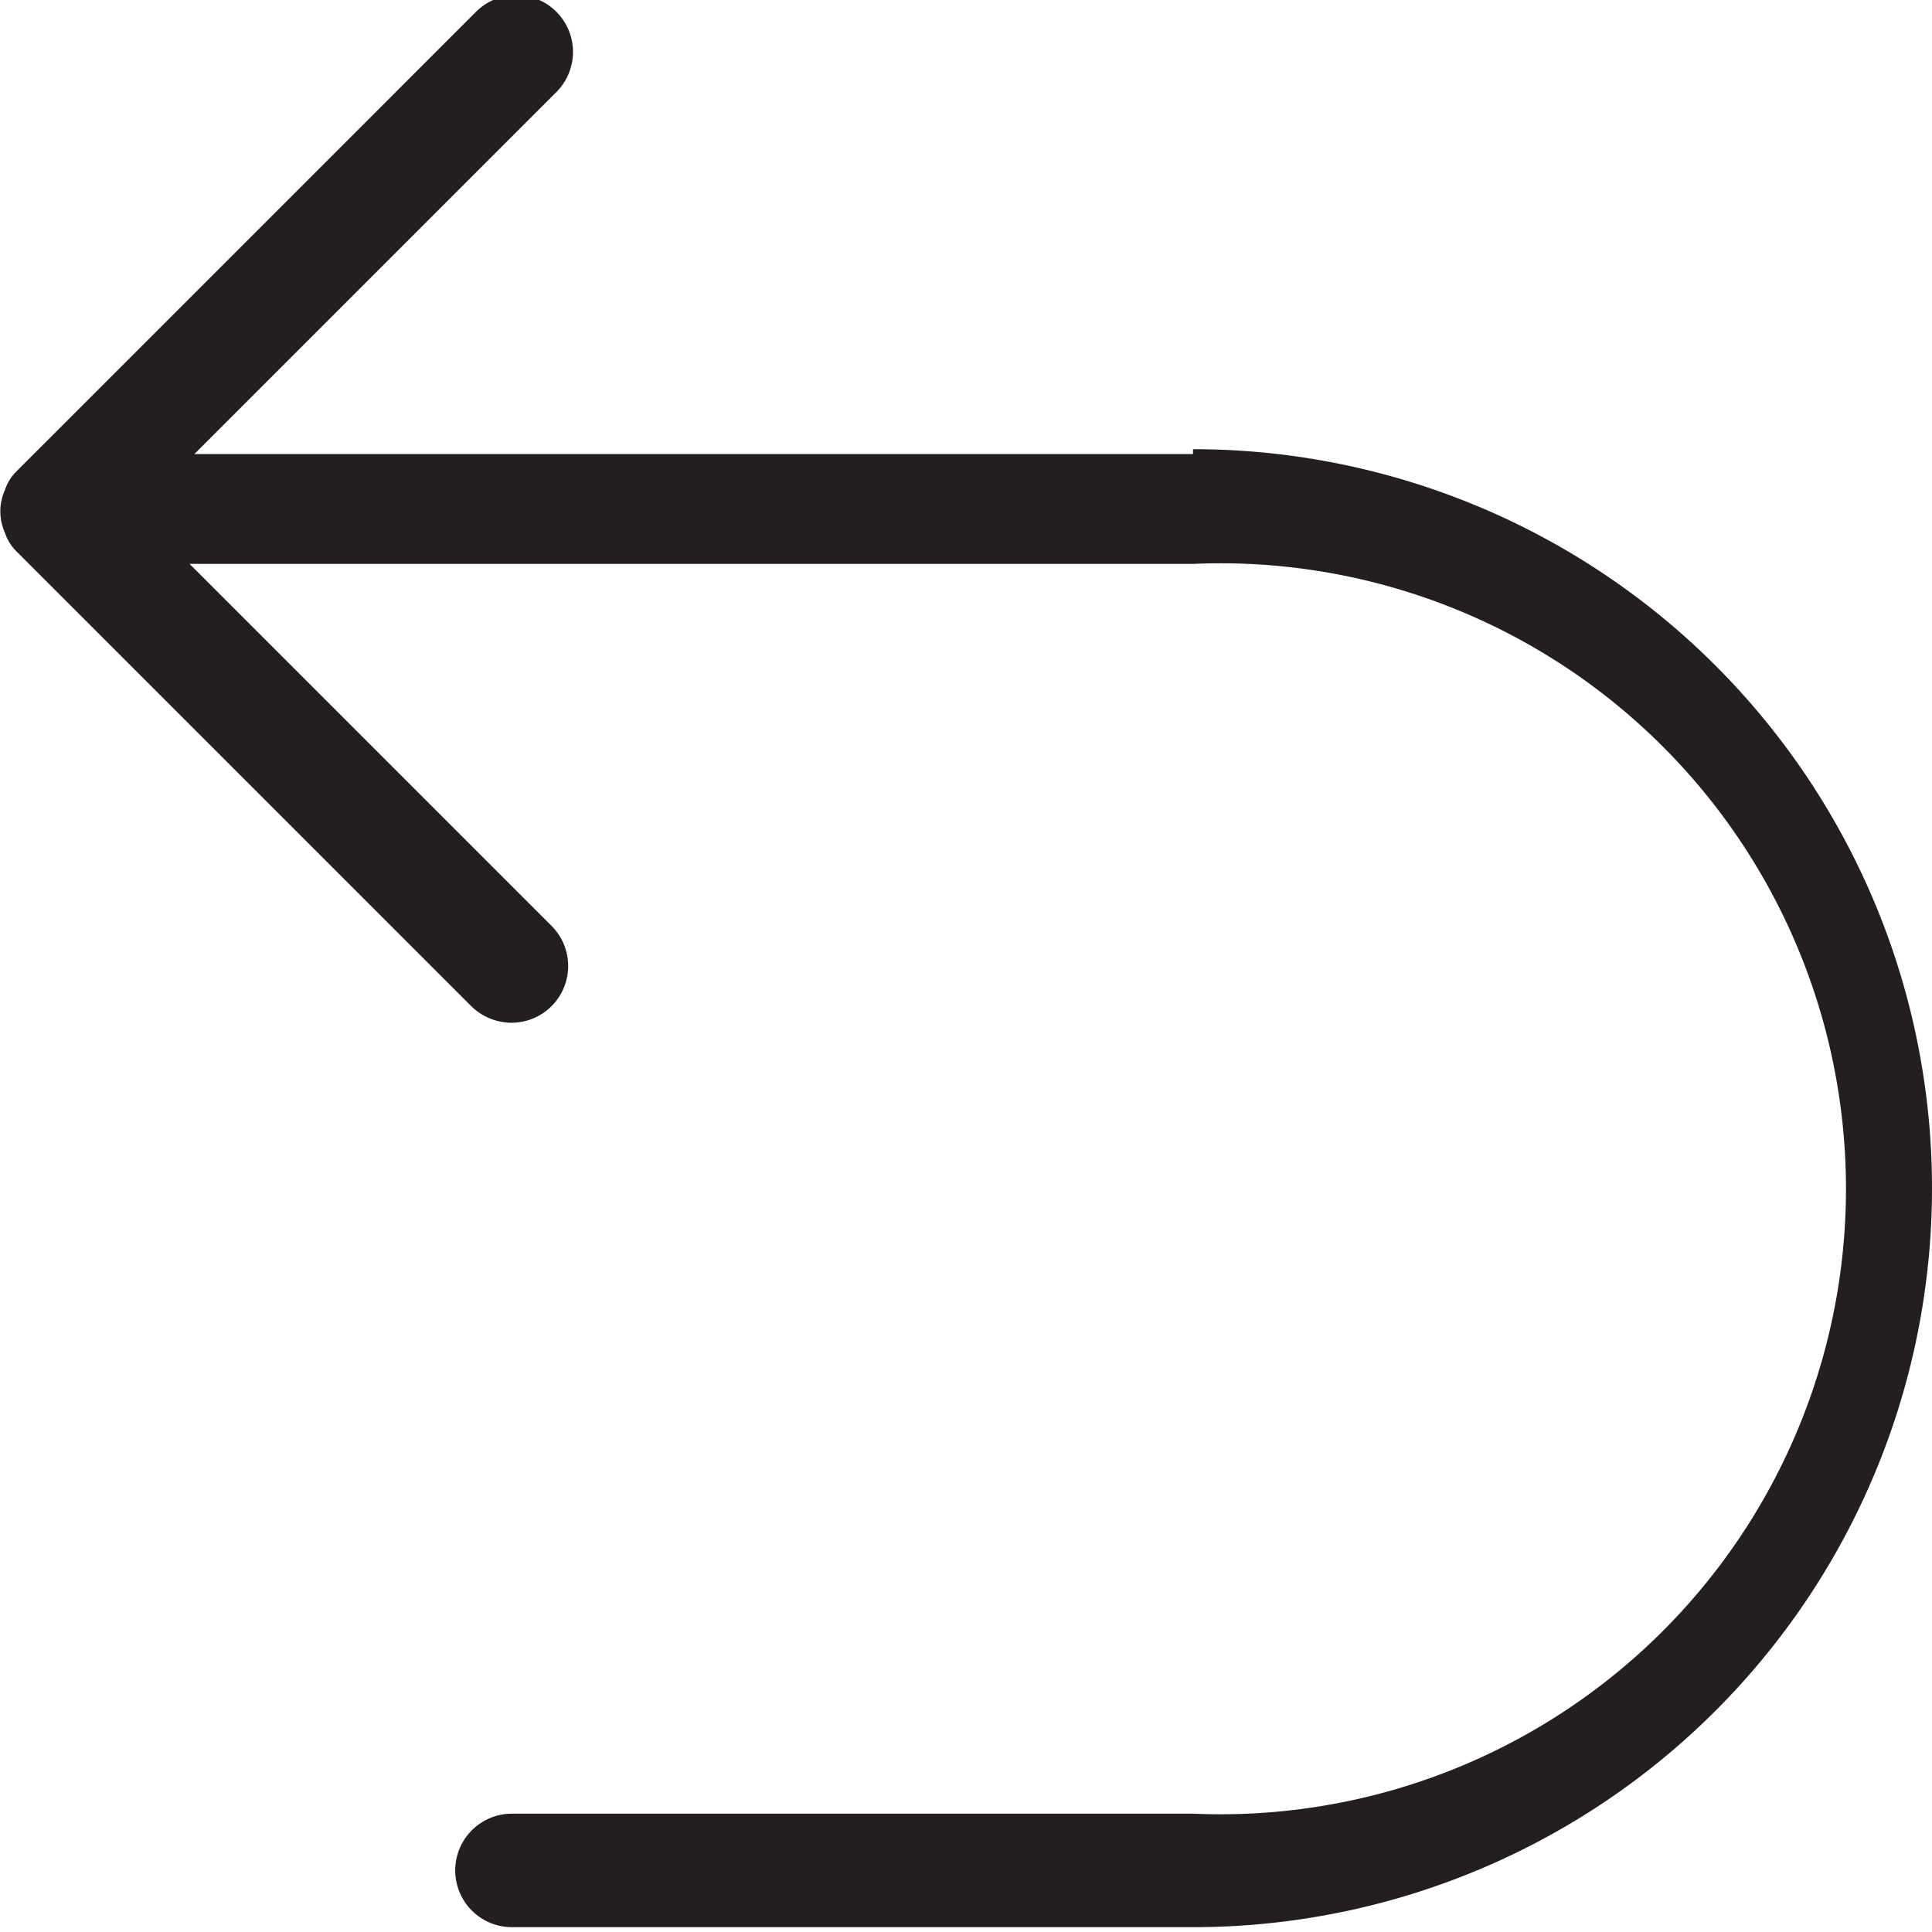 <svg xmlns="http://www.w3.org/2000/svg" xmlns:xlink="http://www.w3.org/1999/xlink" viewBox="0 0 16 16"><defs><style>.cls-1{fill:none;}.cls-2{clip-path:url(#clip-path);}.cls-3{fill:#231f20;}</style><clipPath id="clip-path" transform="translate(0 0)"><rect class="cls-1" width="16" height="16"/></clipPath></defs><g id="Layer_2" data-name="Layer 2"><g id="Layer_1-2" data-name="Layer 1"><g id="lsi-undo"><g class="cls-2"><g class="cls-2"><path class="cls-3" d="M9.88,3.76H1.61l3-3a.47.47,0,0,0,0-.66.47.47,0,0,0-.67,0L.14,3.9a.39.39,0,0,0-.1.16.43.43,0,0,0,0,.35.39.39,0,0,0,.1.16L3.9,8.33a.48.48,0,0,0,.34.14.47.47,0,0,0,.33-.8l-3-3H9.88a5.18,5.18,0,1,1,0,10.35H4.24a.47.47,0,1,0,0,.94H9.88a6.12,6.12,0,0,0,0-12.24" transform="translate(0 0)"/></g></g></g></g></g></svg>